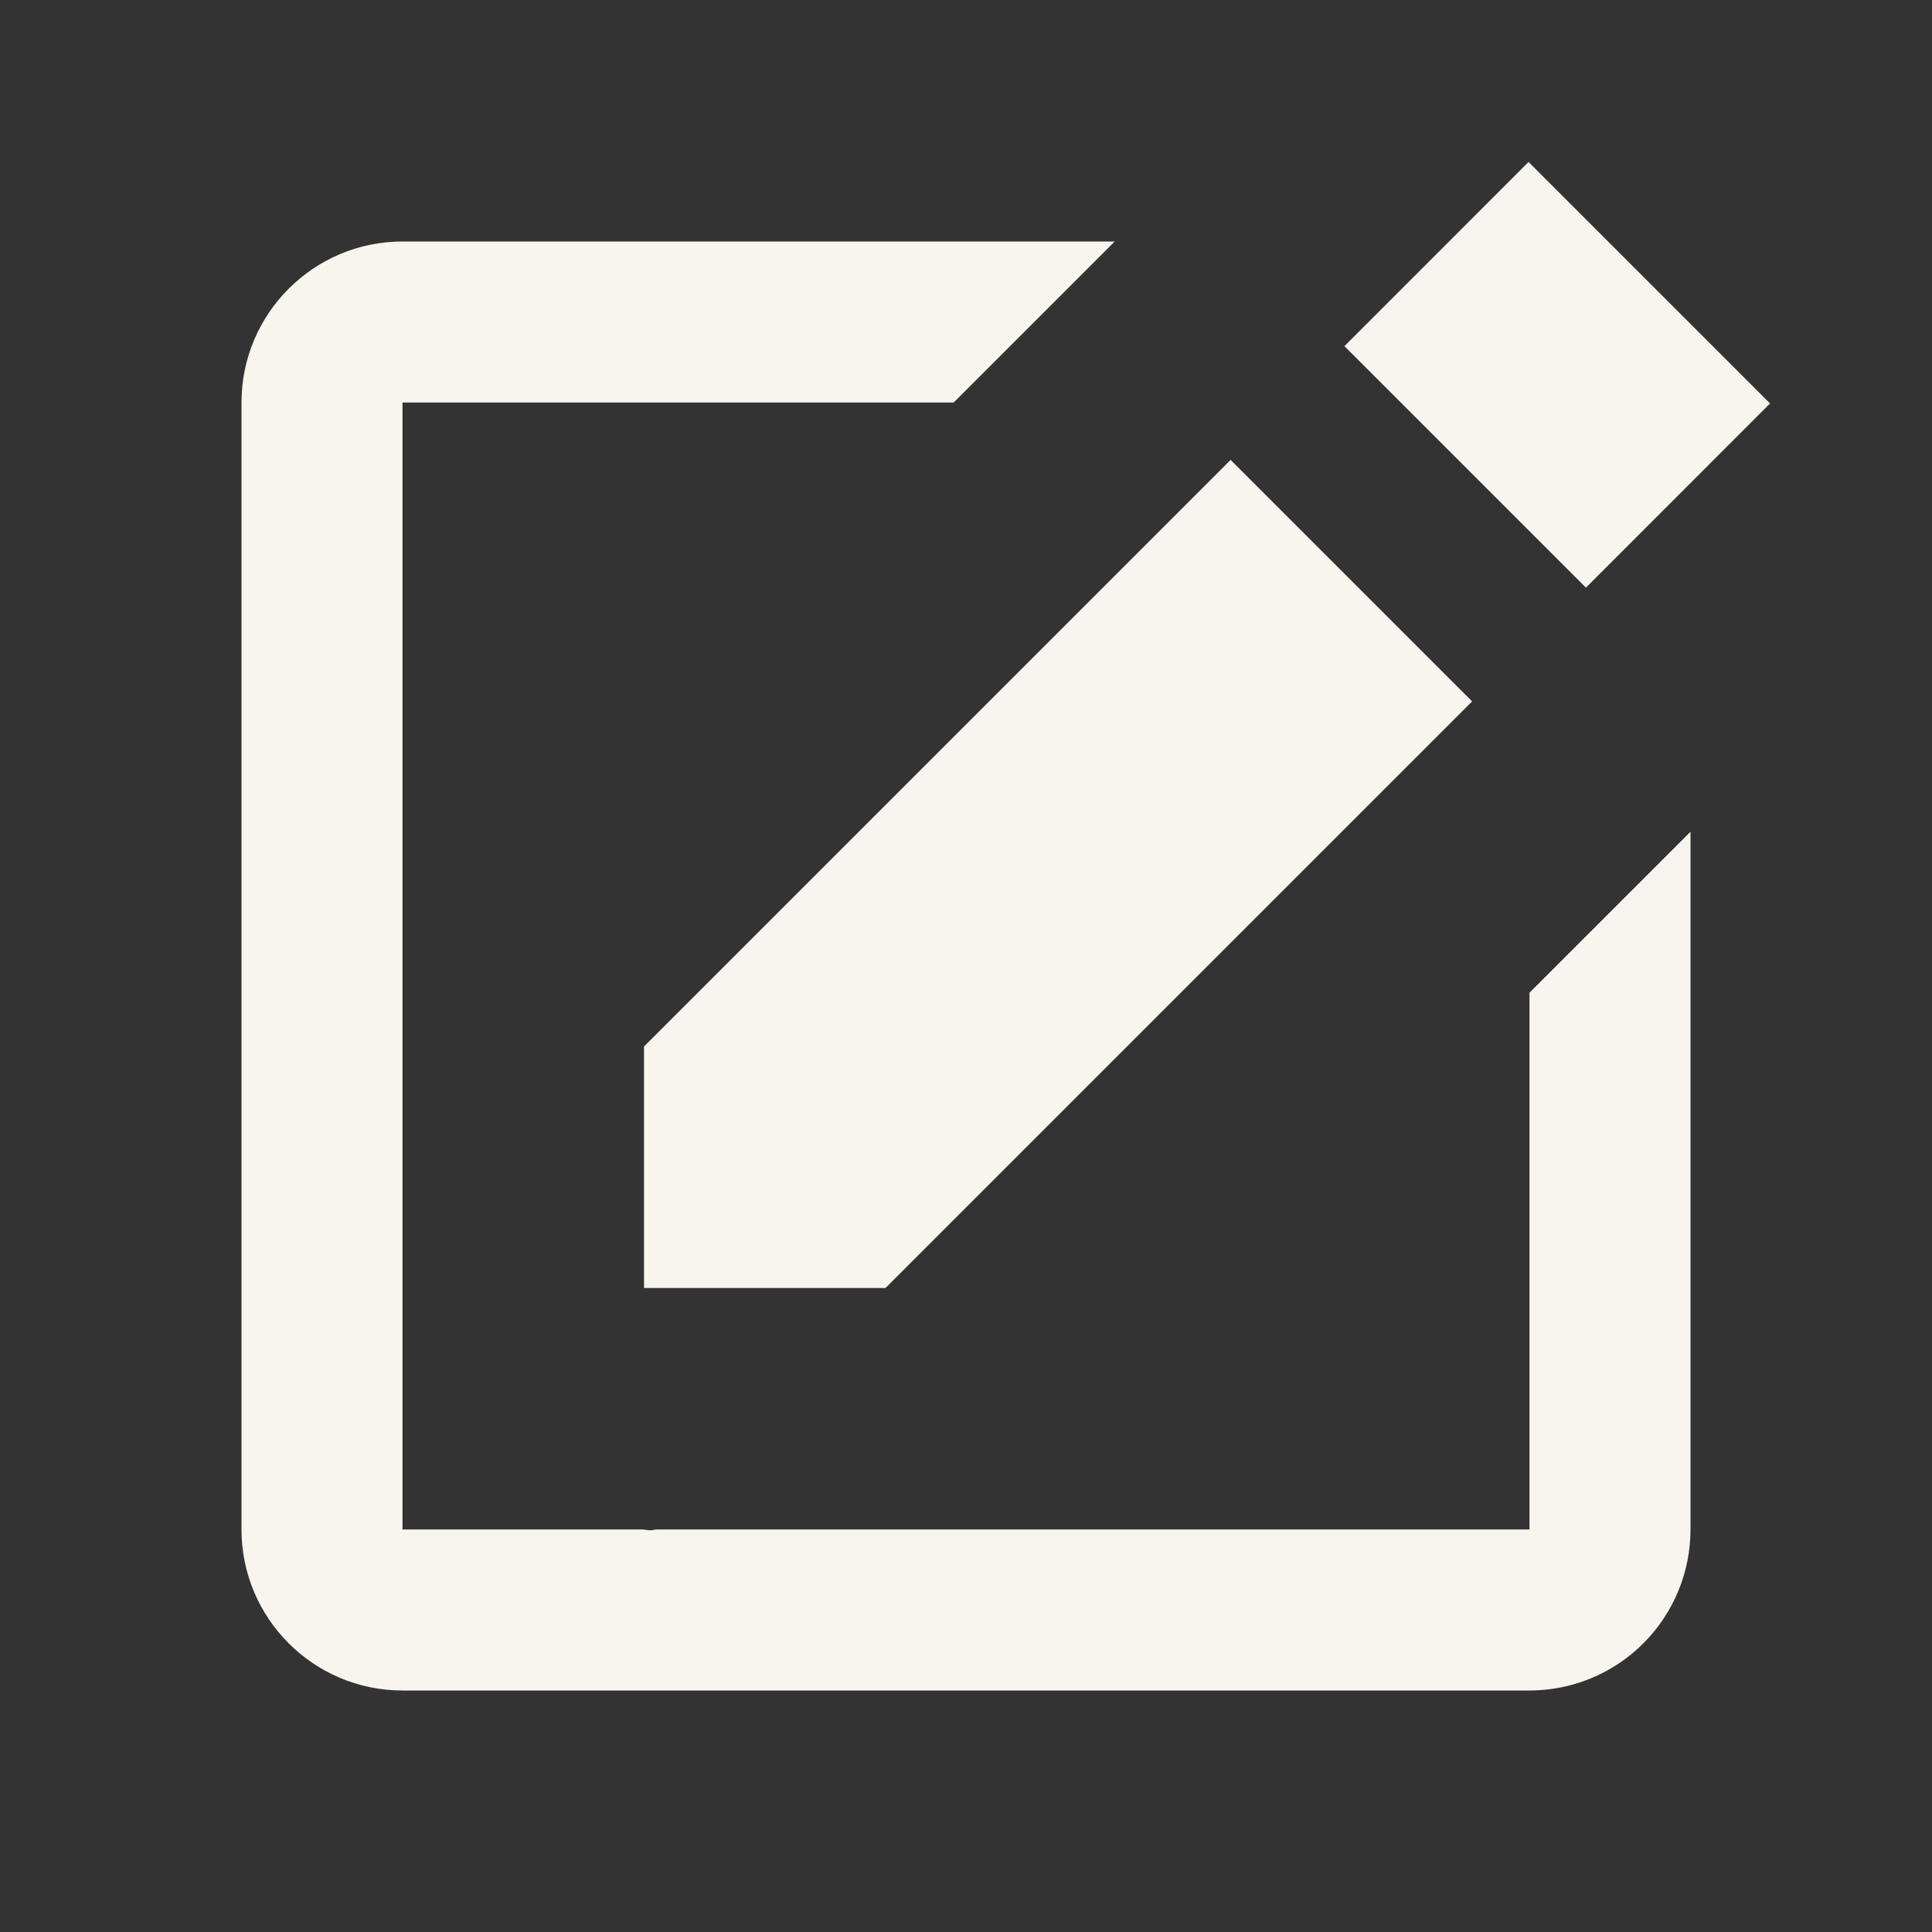 <svg width="71" height="71" viewBox="0 0 71 71" fill="none" xmlns="http://www.w3.org/2000/svg">
<rect x="0" y="0" width="71" height="71" fill="#333333" stroke="none"/>
<path d="M56.173 5.952L65.048 14.827L58.282 21.596L49.407 12.721L56.173 5.952Z" fill="#F7F5EE"/>
<path d="M23.667 47.333H32.542L54.099 25.776L45.224 16.901L23.667 38.458V47.333Z" fill="#F7F5EE"/>
<path d="M56.208 56.208H24.134C24.057 56.208 23.977 56.238 23.9 56.238C23.803 56.238 23.705 56.211 23.605 56.208H14.792V14.792H35.047L40.964 8.875H14.792C11.529 8.875 8.875 11.526 8.875 14.792V56.208C8.875 59.474 11.529 62.125 14.792 62.125H56.208C57.778 62.125 59.282 61.502 60.392 60.392C61.502 59.282 62.125 57.778 62.125 56.208V30.566L56.208 36.482V56.208Z" fill="#F7F5EE"/>
</svg>
